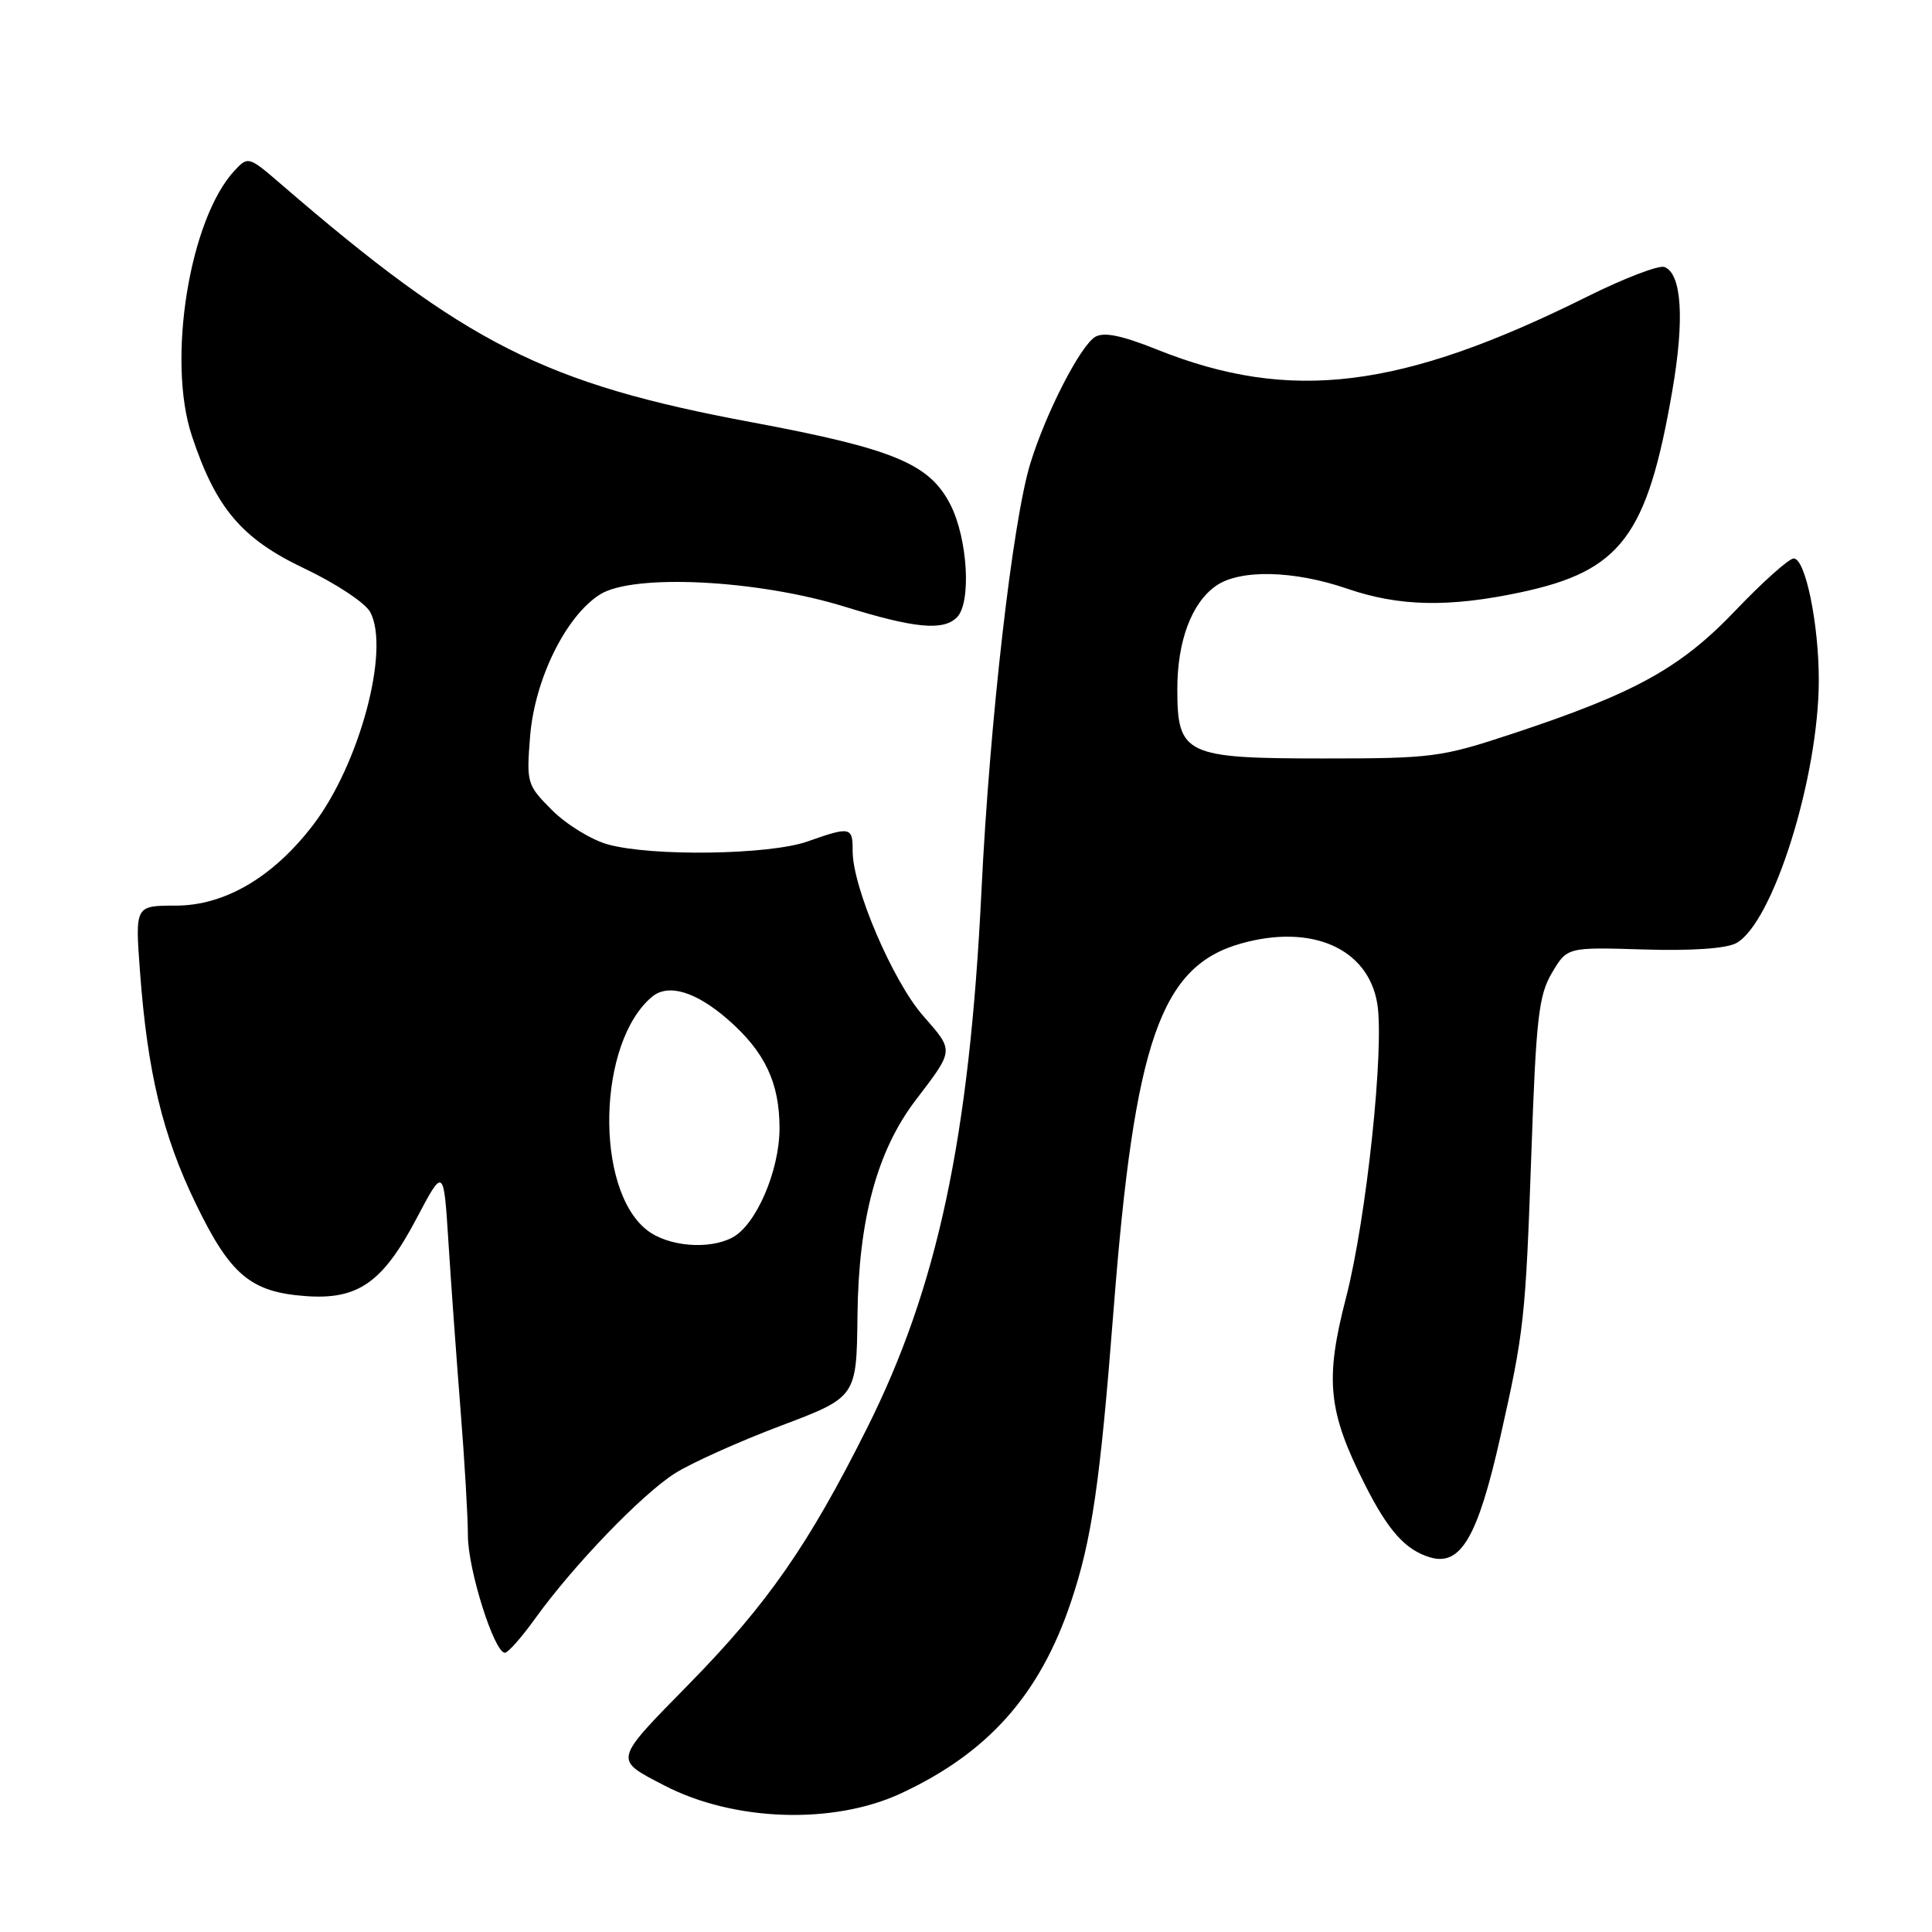 <?xml version="1.0" encoding="UTF-8" standalone="no"?>
<!DOCTYPE svg PUBLIC "-//W3C//DTD SVG 1.1//EN" "http://www.w3.org/Graphics/SVG/1.1/DTD/svg11.dtd" >
<svg xmlns="http://www.w3.org/2000/svg" xmlns:xlink="http://www.w3.org/1999/xlink" version="1.1" viewBox="0 0 256 256">
 <g >
 <path fill="currentColor"
d=" M 119.41 237.62 C 130.94 232.25 137.77 224.56 141.89 212.32 C 144.67 204.07 145.76 196.62 147.56 173.50 C 150.33 137.92 153.79 128.00 164.48 125.01 C 173.83 122.39 181.26 125.67 182.49 132.95 C 183.47 138.75 181.06 161.49 178.36 171.93 C 175.53 182.84 175.95 187.01 180.88 196.76 C 183.95 202.84 186.24 205.39 189.50 206.36 C 193.54 207.56 195.81 203.68 198.78 190.50 C 201.96 176.41 202.14 174.75 202.91 152.91 C 203.54 134.87 203.88 131.89 205.64 128.91 C 207.66 125.50 207.66 125.50 217.78 125.81 C 224.07 126.01 228.71 125.69 230.04 124.98 C 234.91 122.37 241.00 102.98 241.00 90.09 C 241.00 82.64 239.22 74.00 237.68 74.00 C 237.05 74.00 233.60 77.08 230.01 80.84 C 222.70 88.51 216.71 91.83 200.44 97.21 C 190.96 100.35 189.80 100.50 175.35 100.50 C 157.05 100.50 156.00 100.00 156.00 91.31 C 156.00 84.95 157.89 79.89 161.12 77.63 C 164.28 75.41 171.43 75.57 178.50 78.00 C 185.37 80.36 191.94 80.51 201.43 78.50 C 214.79 75.67 218.26 71.07 221.59 51.77 C 223.23 42.31 222.84 36.26 220.55 35.38 C 219.82 35.10 215.23 36.86 210.36 39.28 C 185.65 51.59 171.00 53.40 153.29 46.31 C 148.62 44.44 146.27 43.96 145.12 44.64 C 143.14 45.82 138.57 54.74 136.52 61.42 C 134.17 69.08 131.15 95.45 130.05 118.00 C 128.46 150.78 124.24 170.57 114.87 189.27 C 107.15 204.69 101.70 212.53 91.34 223.10 C 81.20 233.44 81.29 233.08 88.00 236.57 C 97.22 241.37 110.43 241.81 119.41 237.62 Z  M 70.92 214.45 C 75.99 207.41 85.05 198.00 89.44 195.22 C 91.63 193.84 97.94 191.00 103.46 188.92 C 113.50 185.13 113.50 185.13 113.62 174.31 C 113.76 161.58 116.21 152.50 121.32 145.79 C 126.47 139.03 126.44 139.31 122.32 134.60 C 118.29 130.01 112.95 117.51 112.98 112.75 C 113.00 109.56 112.68 109.49 107.00 111.50 C 101.96 113.28 86.37 113.51 80.55 111.89 C 78.37 111.29 75.05 109.25 73.16 107.36 C 69.82 104.02 69.75 103.76 70.24 97.58 C 70.85 90.01 74.97 81.63 79.50 78.77 C 83.90 75.99 100.35 76.81 111.93 80.39 C 121.20 83.26 124.98 83.62 126.80 81.80 C 128.73 79.87 128.23 71.38 125.94 66.88 C 123.16 61.43 118.42 59.47 99.60 55.95 C 72.15 50.83 61.78 45.58 37.20 24.37 C 32.98 20.73 32.86 20.69 31.10 22.58 C 25.11 28.99 22.09 47.72 25.42 57.74 C 28.61 67.36 32.02 71.38 40.34 75.33 C 44.51 77.31 48.41 79.89 49.06 81.11 C 51.71 86.07 47.65 101.24 41.52 109.27 C 36.21 116.23 29.79 120.00 23.28 120.00 C 17.90 120.00 17.90 120.00 18.55 128.75 C 19.54 142.07 21.54 150.41 25.93 159.47 C 30.51 168.94 33.21 171.21 40.50 171.74 C 47.43 172.25 50.71 169.96 55.19 161.46 C 58.79 154.65 58.79 154.65 59.42 164.58 C 59.76 170.03 60.49 180.02 61.02 186.77 C 61.56 193.52 62.00 201.04 62.00 203.48 C 62.00 207.95 65.49 219.00 66.90 219.00 C 67.32 219.00 69.13 216.95 70.92 214.45 Z  M 85.71 162.98 C 78.74 157.50 79.18 138.07 86.41 132.07 C 88.57 130.28 92.26 131.41 96.53 135.16 C 101.36 139.40 103.29 143.48 103.29 149.49 C 103.29 155.11 100.20 162.29 97.06 163.97 C 93.94 165.64 88.48 165.17 85.71 162.98 Z "/>
</g>
</svg>
